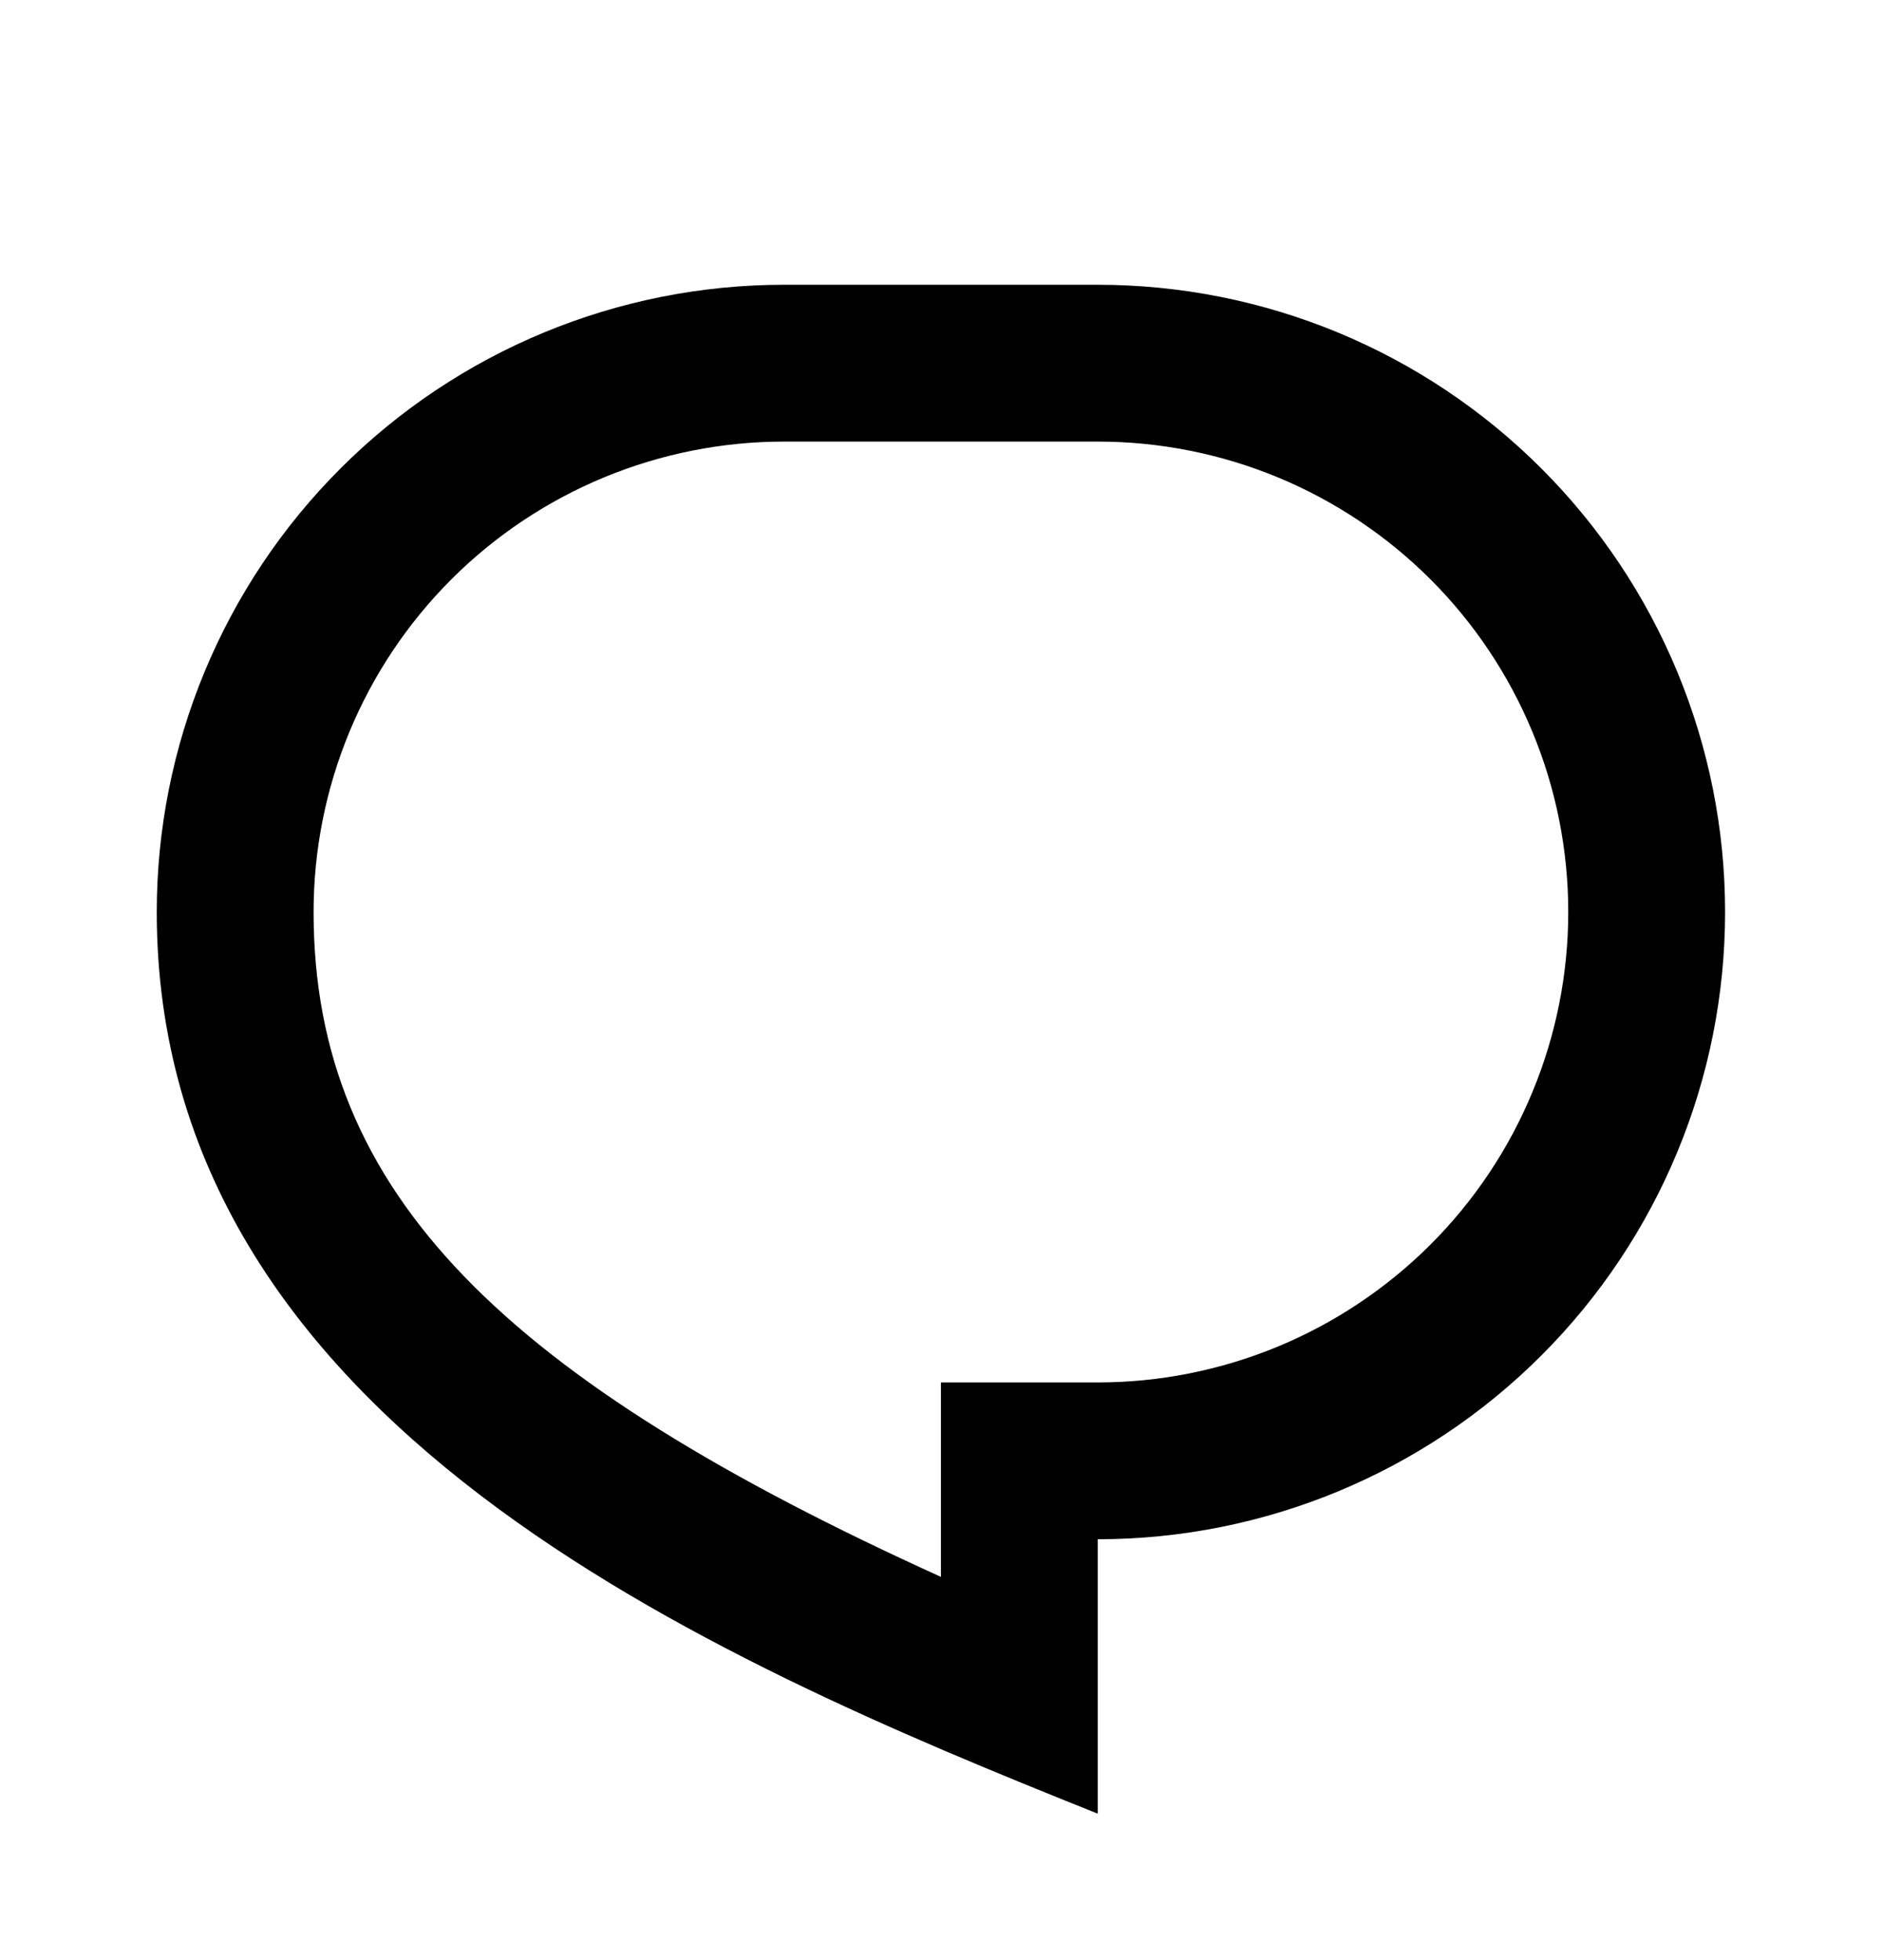<svg width="24" height="25" viewBox="0 0 24 25" fill="none" xmlns="http://www.w3.org/2000/svg">
<g clip-path="url(#clip0_529_6140)">
<path d="M9.999 3.632H13.999C16.121 3.632 18.156 4.474 19.656 5.975C21.156 7.475 21.999 9.51 21.999 11.632C21.999 13.753 21.156 15.788 19.656 17.288C18.156 18.789 16.121 19.632 13.999 19.632V23.132C8.999 21.132 1.999 18.132 1.999 11.632C1.999 9.51 2.842 7.475 4.342 5.975C5.842 4.474 7.877 3.632 9.999 3.632ZM11.999 17.632H13.999C14.787 17.632 15.567 17.476 16.295 17.175C17.023 16.873 17.684 16.431 18.242 15.874C18.799 15.317 19.241 14.656 19.542 13.928C19.844 13.2 19.999 12.419 19.999 11.632C19.999 10.844 19.844 10.063 19.542 9.335C19.241 8.608 18.799 7.946 18.242 7.389C17.684 6.832 17.023 6.39 16.295 6.088C15.567 5.787 14.787 5.632 13.999 5.632H9.999C8.408 5.632 6.882 6.264 5.756 7.389C4.631 8.514 3.999 10.04 3.999 11.632C3.999 15.242 6.461 17.598 11.999 20.112V17.632Z" fill="black"/>
</g>
<defs>
<clipPath id="clip0_529_6140">
<rect width="24" height="24" fill="white" transform="translate(0 0.632)"/>
</clipPath>
</defs>
</svg>
